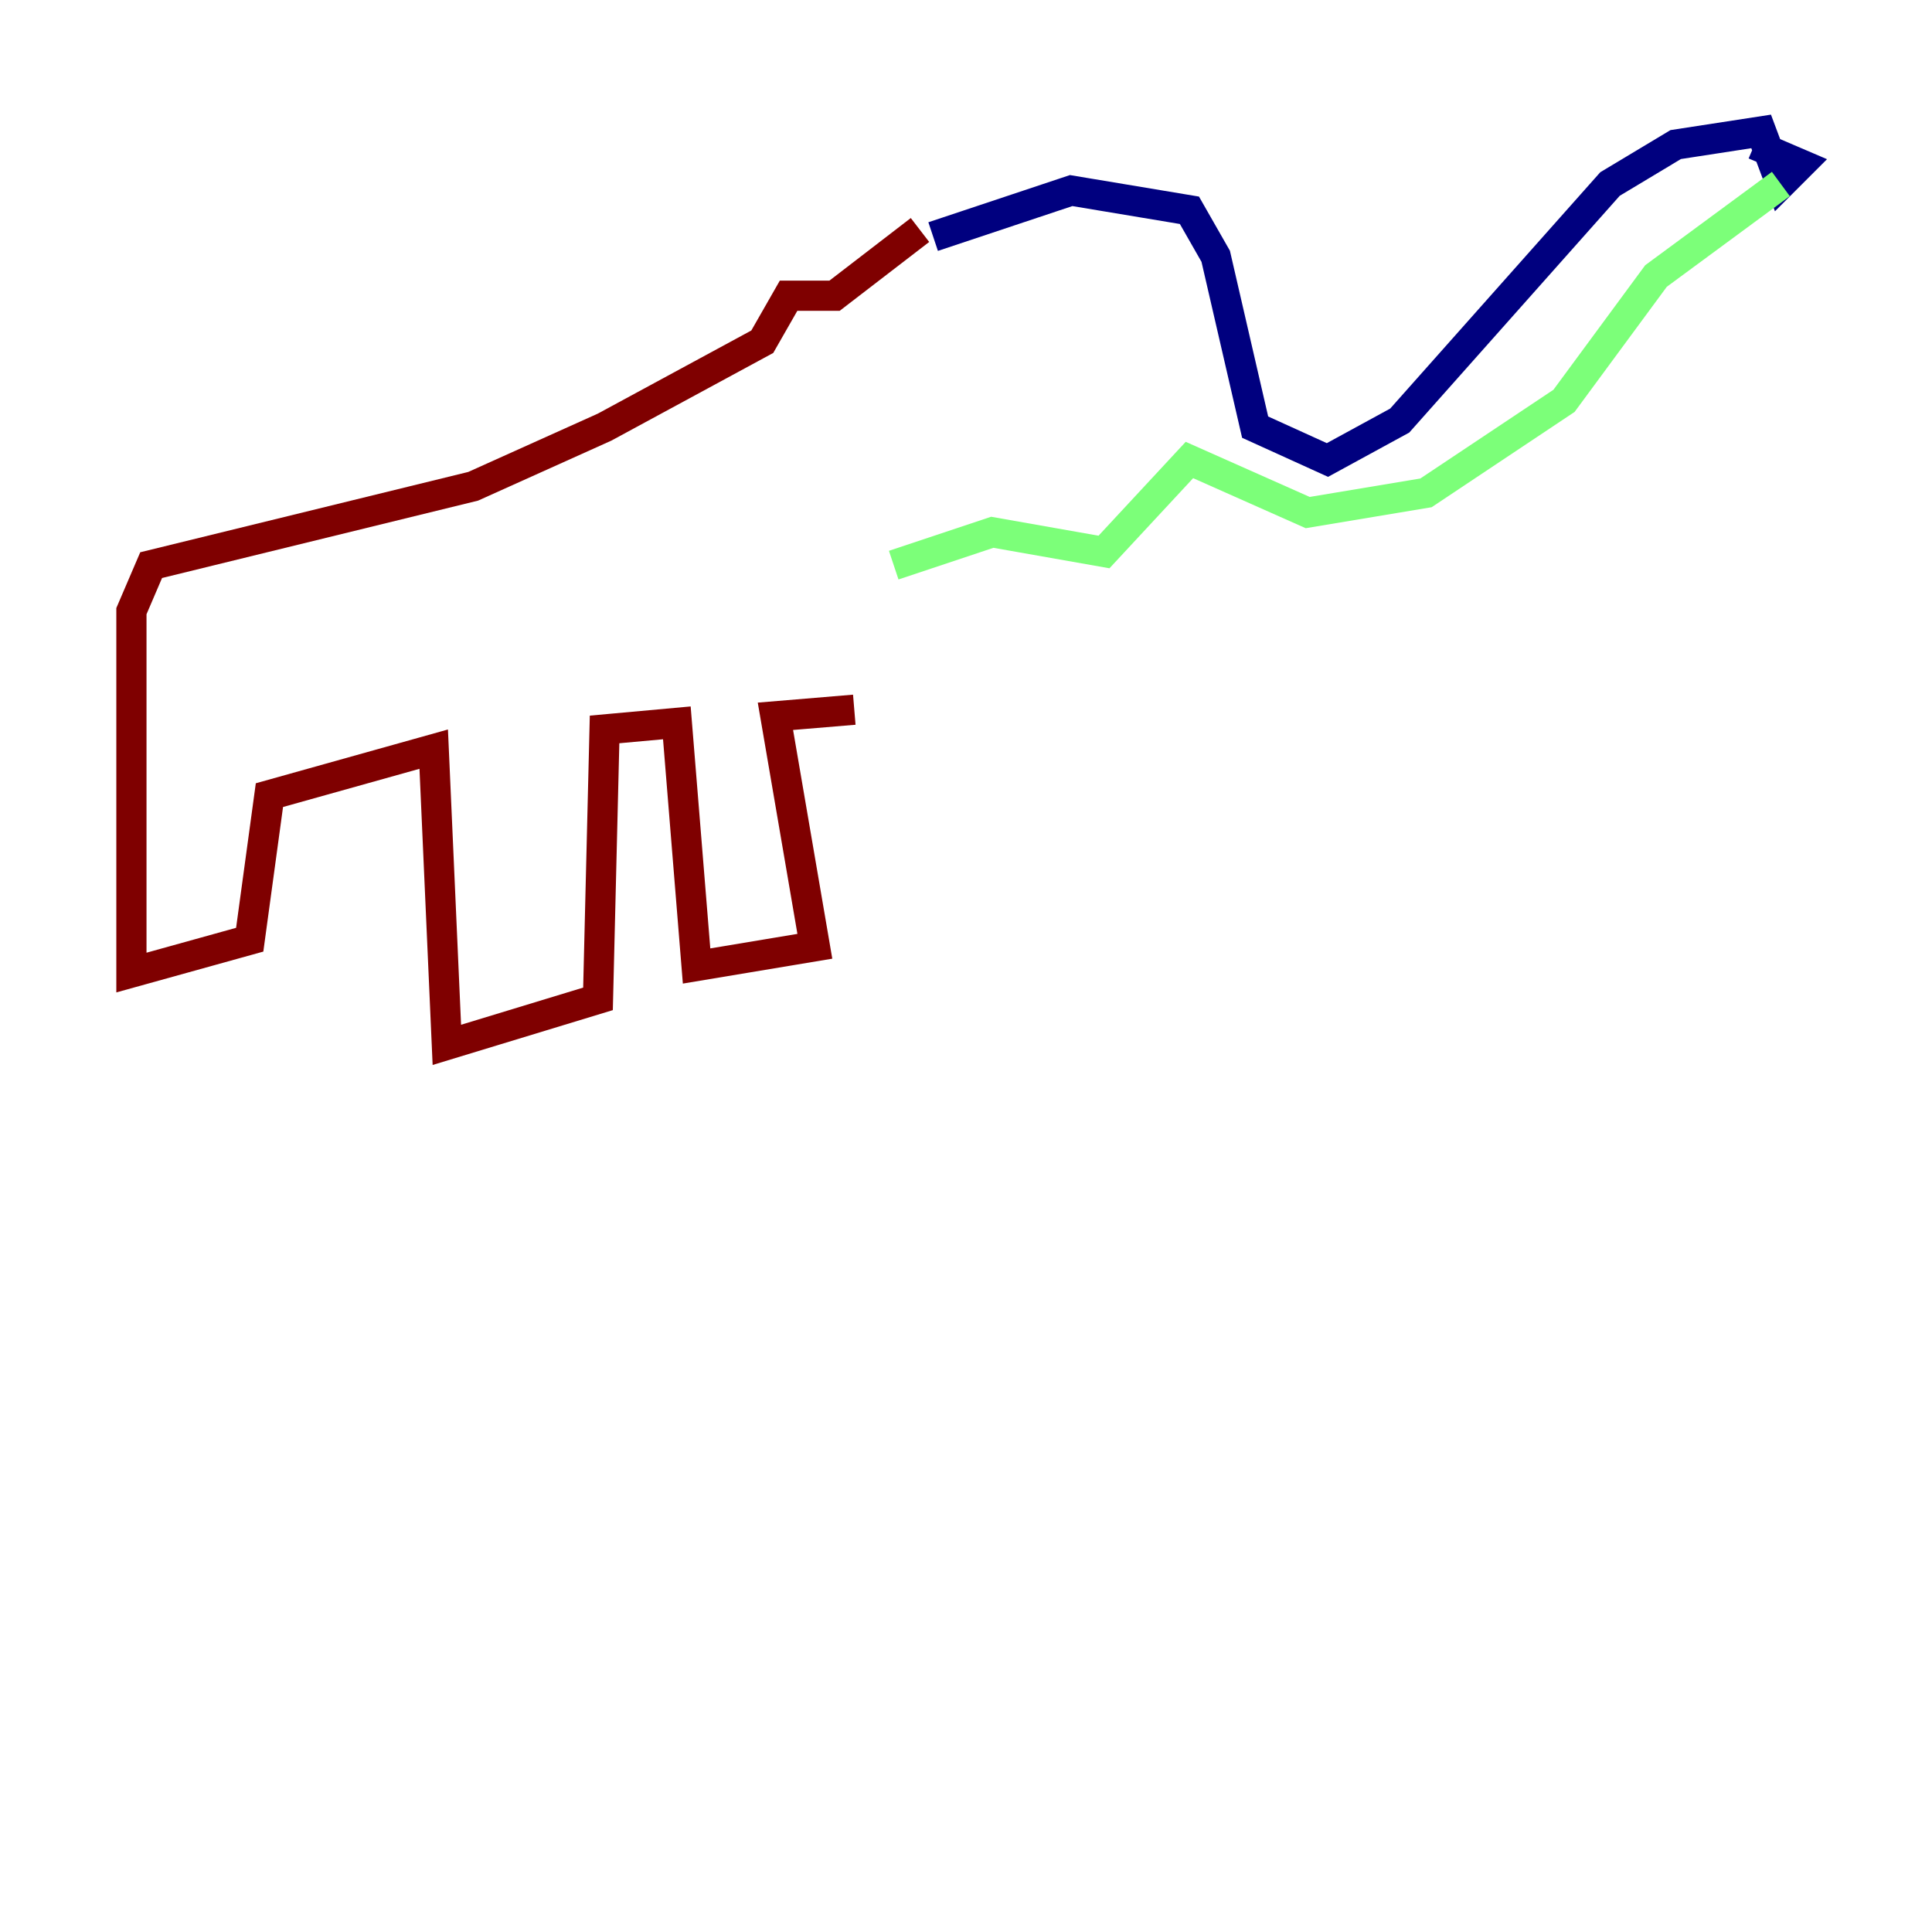 <?xml version="1.0" encoding="utf-8" ?>
<svg baseProfile="tiny" height="128" version="1.2" viewBox="0,0,128,128" width="128" xmlns="http://www.w3.org/2000/svg" xmlns:ev="http://www.w3.org/2001/xml-events" xmlns:xlink="http://www.w3.org/1999/xlink"><defs /><polyline fill="none" points="61.823,15.674 70.966,12.626 78.803,13.932 80.544,16.98 83.156,28.299 87.946,30.476 92.735,27.864 106.667,12.191 111.02,9.578 116.68,8.707 117.986,12.191 119.293,10.884 116.245,9.578" stroke="#00007f" stroke-width="2" /><polyline fill="none" points="117.986,12.191 109.714,18.286 103.619,26.558 94.476,32.653 86.639,33.959 78.803,30.476 73.143,36.571 65.742,35.265 59.211,37.442" stroke="#7cff79" stroke-width="2" /><polyline fill="none" points="60.952,15.238 55.292,19.592 52.245,19.592 50.503,22.64 40.054,28.299 31.347,32.218 10.014,37.442 8.707,40.49 8.707,64.435 16.544,62.258 17.85,52.68 28.735,49.633 29.605,69.225 39.619,66.177 40.054,48.327 44.843,47.891 46.15,64.0 53.986,62.694 51.374,47.456 56.599,47.02" stroke="#7f0000" stroke-width="2" /></svg>